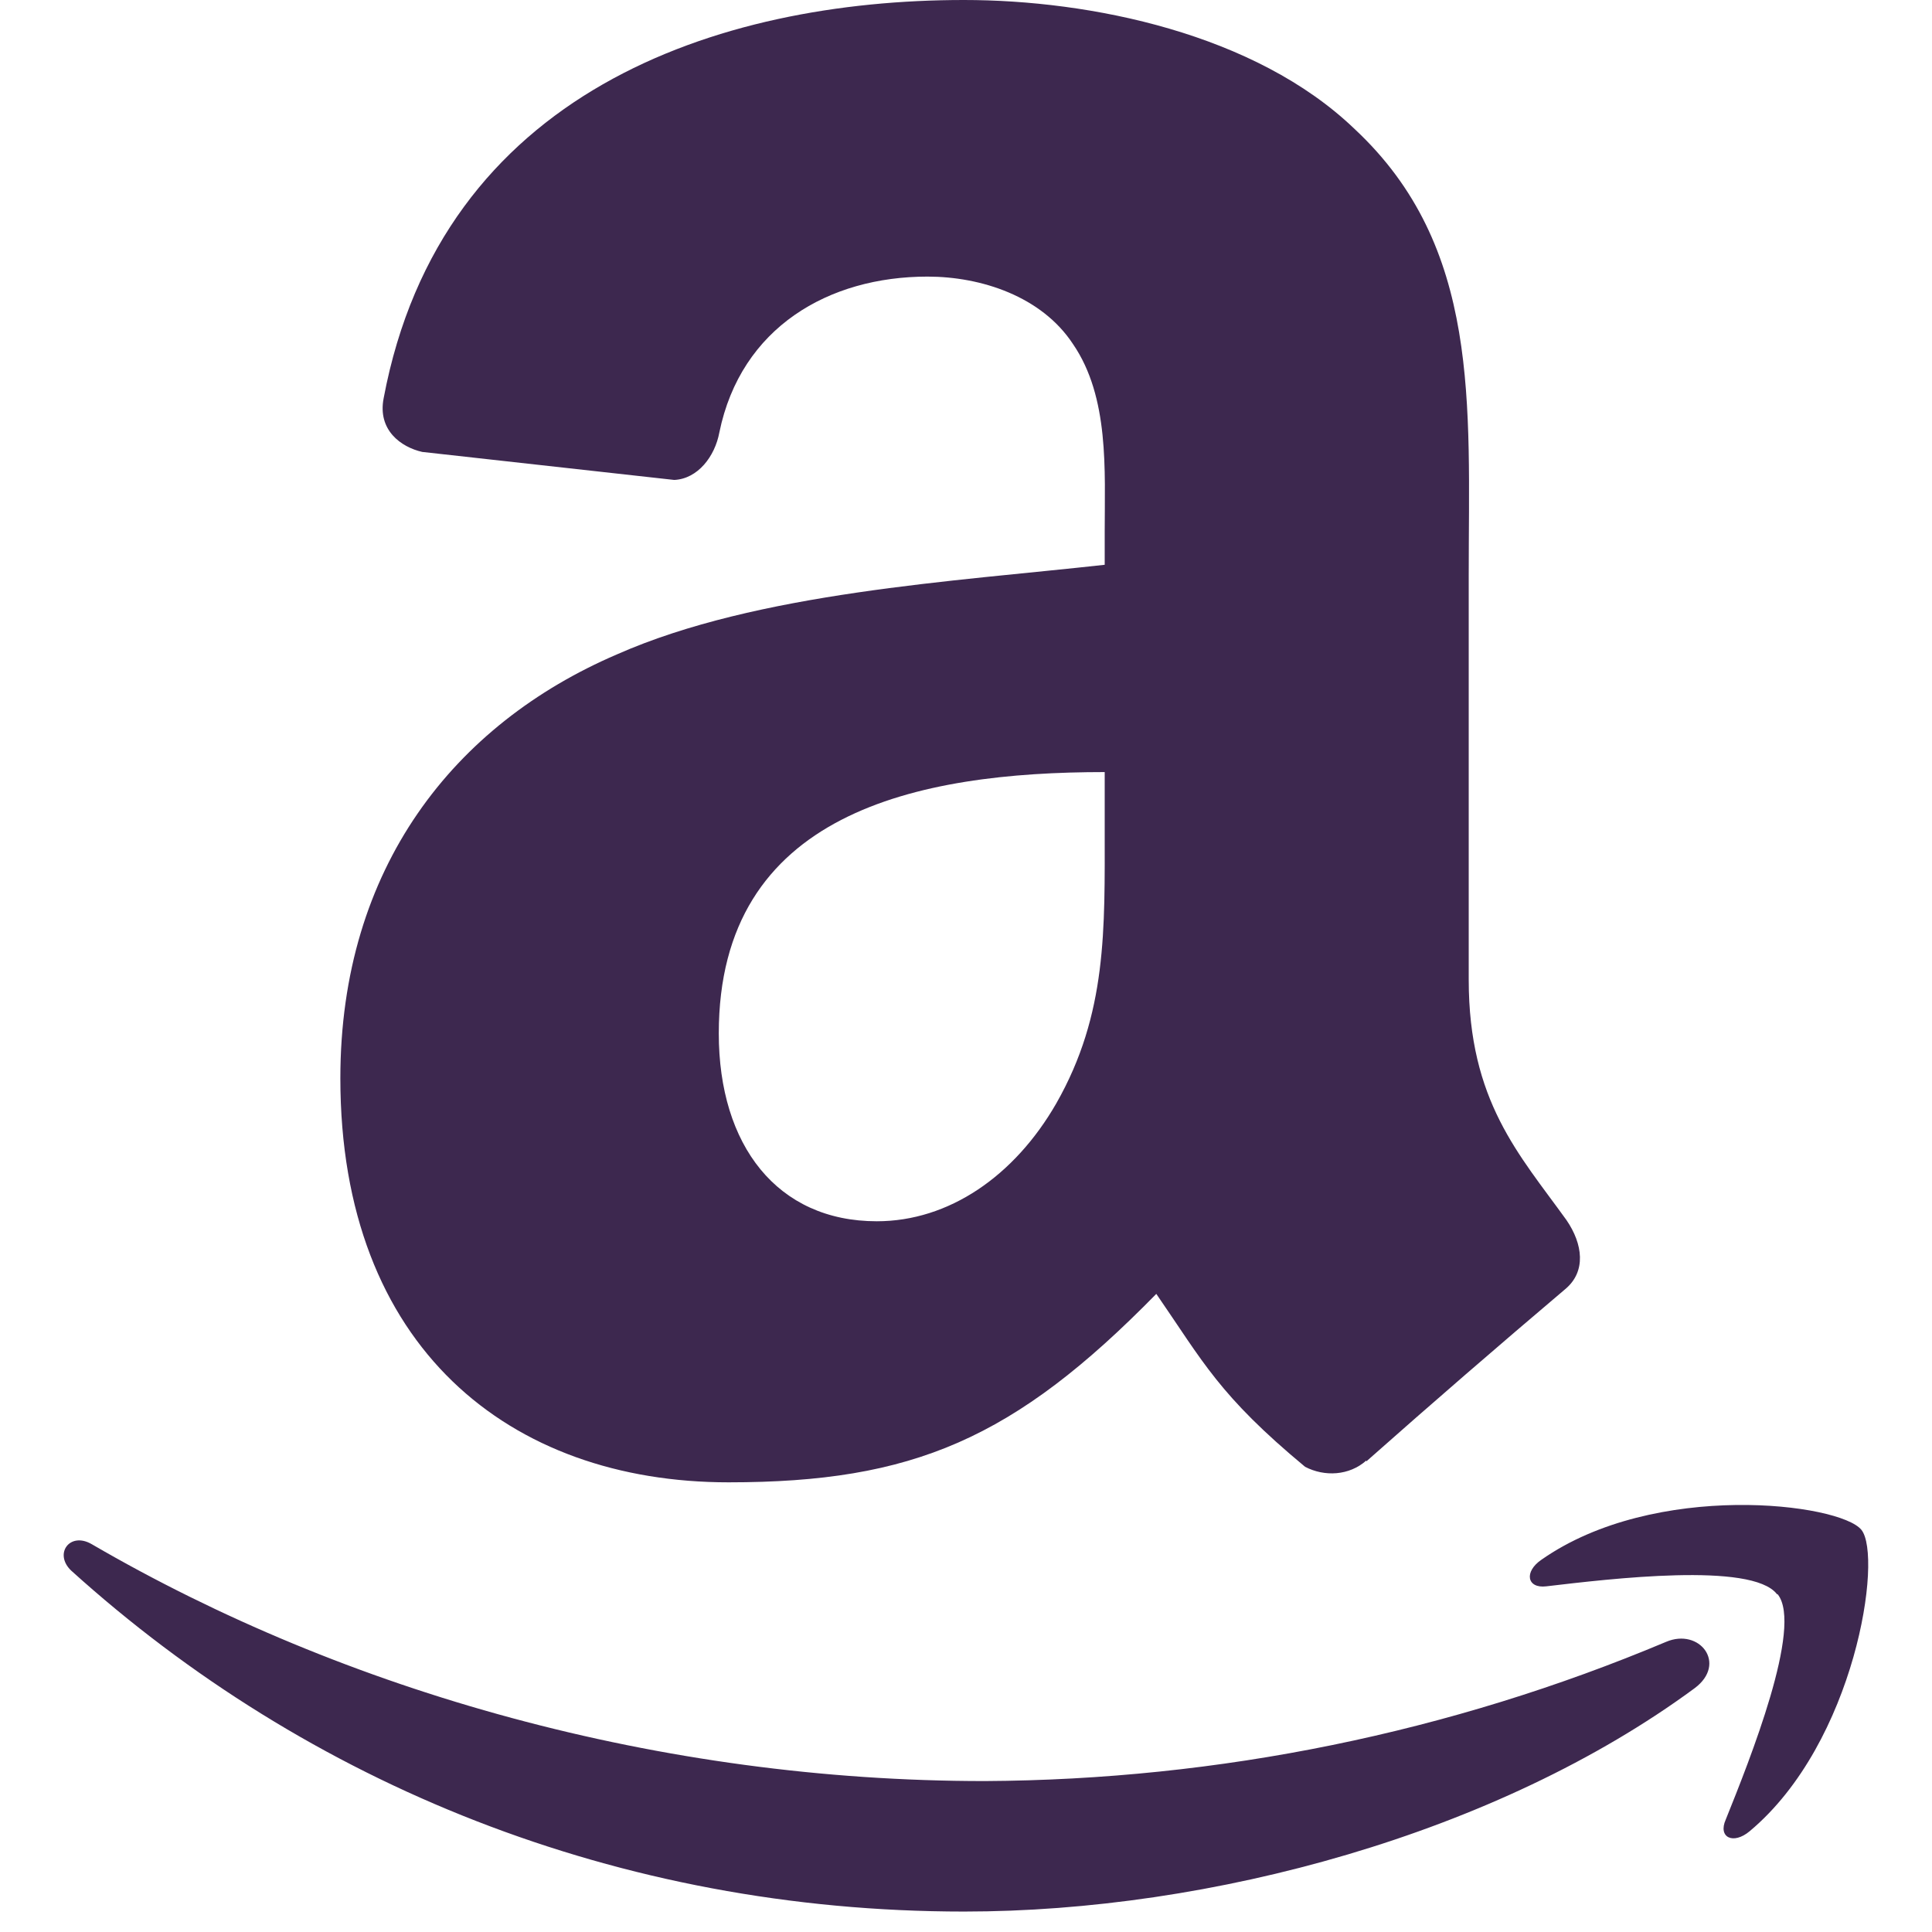 <svg width="24" height="24" viewBox="0 0 24 24" fill="none" xmlns="http://www.w3.org/2000/svg">
<path fill-rule="evenodd" clip-rule="evenodd" d="M21.052 20.971C18.596 22.781 15.038 23.746 11.977 23.746C7.673 23.746 3.814 22.158 0.887 19.513C0.664 19.305 0.865 19.023 1.139 19.182C4.297 21.019 8.207 22.125 12.233 22.125C15.142 22.11 18.017 21.523 20.696 20.396C21.112 20.218 21.46 20.666 21.052 20.971ZM22.073 19.802C21.761 19.401 19.999 19.613 19.208 19.706C18.967 19.735 18.93 19.524 19.149 19.375C20.559 18.388 22.856 18.674 23.123 19.004C23.39 19.334 23.052 21.646 21.735 22.748C21.531 22.919 21.338 22.826 21.438 22.603C21.735 21.865 22.399 20.206 22.084 19.806" fill="#3D284F"/>
<path fill-rule="evenodd" clip-rule="evenodd" d="M13.723 10.289C13.723 11.543 13.756 12.593 13.122 13.706C12.602 14.611 11.786 15.171 10.892 15.171C9.656 15.171 8.929 14.229 8.929 12.838C8.929 10.092 11.389 9.591 13.723 9.591V10.289ZM16.973 18.143C16.761 18.332 16.453 18.347 16.212 18.221C15.144 17.334 14.947 16.919 14.364 16.073C12.598 17.876 11.341 18.414 9.051 18.414C6.335 18.414 4.228 16.741 4.228 13.394C4.228 10.778 5.642 8.997 7.664 8.129C9.411 7.357 11.856 7.224 13.723 7.016V6.608C13.723 5.844 13.782 4.935 13.329 4.274C12.94 3.681 12.187 3.436 11.522 3.436C10.294 3.436 9.204 4.066 8.936 5.372C8.881 5.669 8.669 5.948 8.376 5.962L5.245 5.614C4.981 5.554 4.688 5.343 4.766 4.946C5.482 1.143 8.91 0 11.975 0C13.544 0 15.593 0.416 16.828 1.603C18.398 3.068 18.245 5.02 18.245 7.146V12.17C18.245 13.68 18.872 14.34 19.459 15.156C19.663 15.453 19.707 15.795 19.444 16.014C18.613 16.718 17.789 17.431 16.973 18.154V18.147" fill="#3D284F"/>
</svg>
